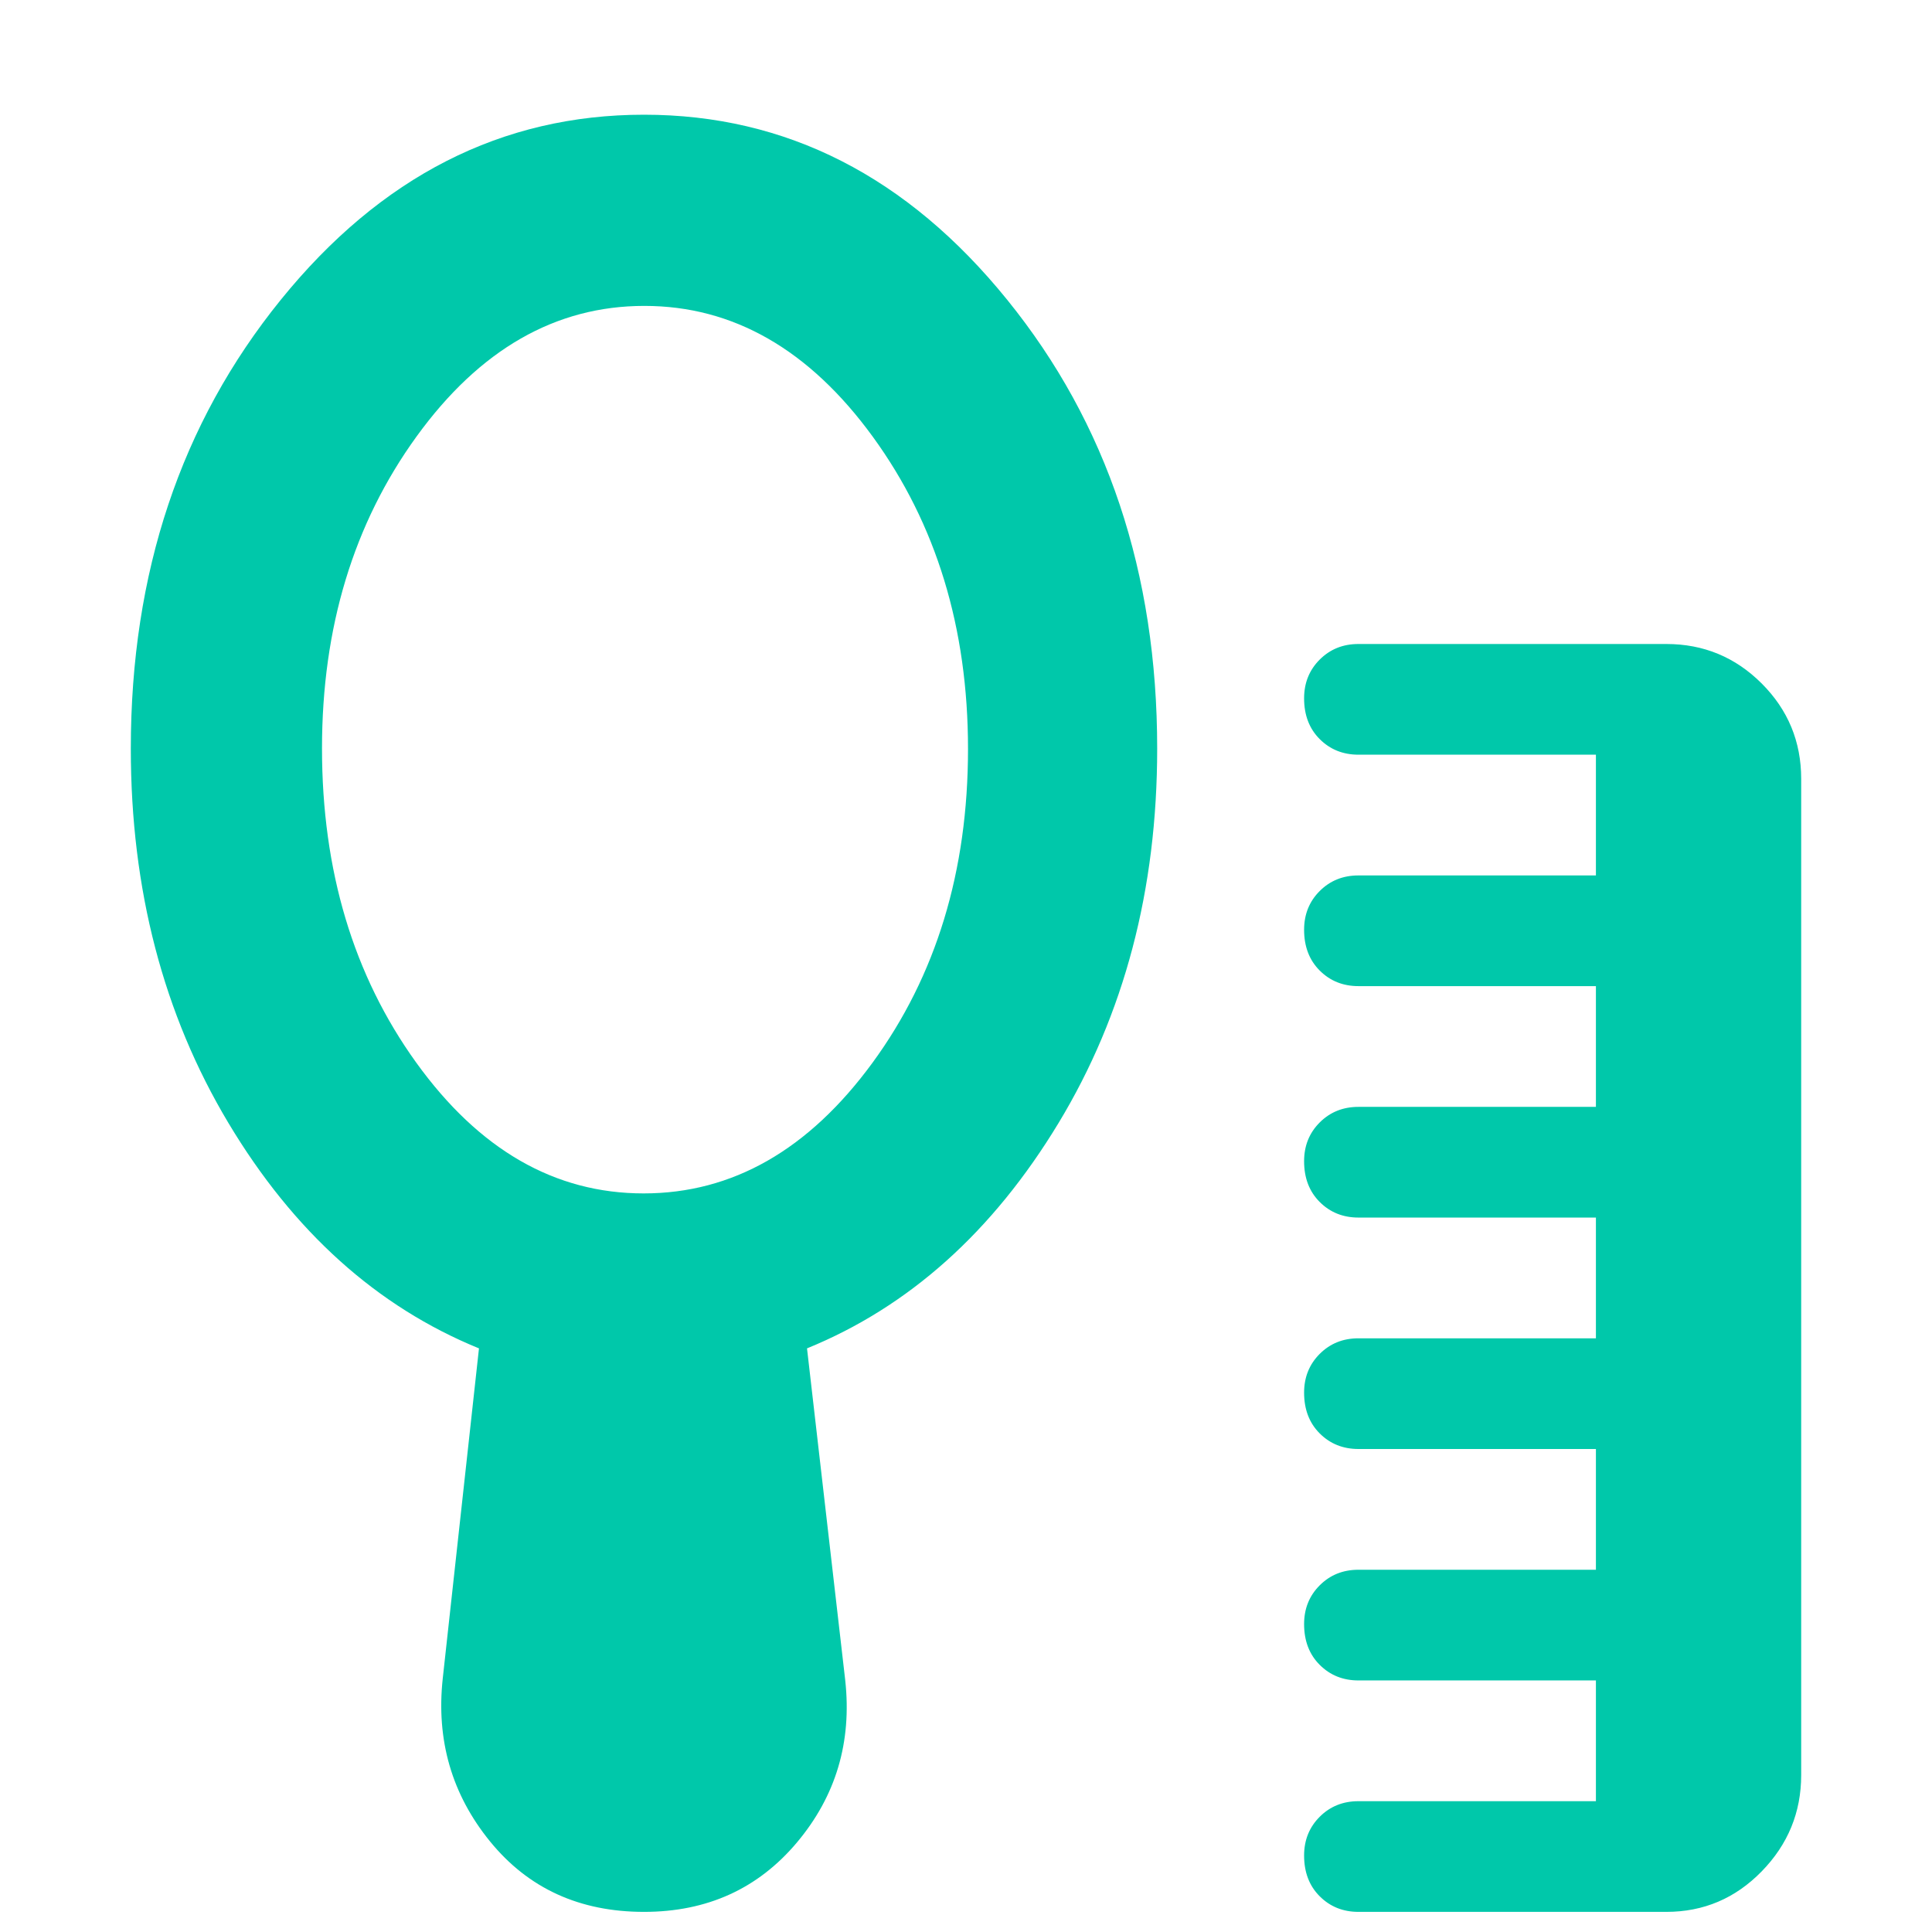 <svg xmlns="http://www.w3.org/2000/svg" height="48" viewBox="0 -960 960 960" width="48"><path fill="rgb(0, 200, 170)" d="M675-10q-11.5 0-19.25-7.75T648-38q0-11.5 7.75-19.25T675-65h118v-60H675q-11.5 0-19.25-7.75T648-153q0-11.5 7.75-19.25T675-180h118v-60H675q-11.5 0-19.25-7.75T648-268q0-11.5 7.75-19.25T675-295h118v-60H675q-11.5 0-19.25-7.75T648-383q0-11.5 7.75-19.25T675-410h118v-60H675q-11.5 0-19.25-7.75T648-498q0-11.5 7.75-19.25T675-525h118v-60H675q-11.5 0-19.25-7.75T648-613q0-11.5 7.75-19.25T675-640h153q27.75 0 47.38 19.62Q895-600.75 895-573v495q0 27.75-19.62 47.87Q855.75-10 828-10H675ZM319.82-367q66.18 0 113.68-64.87t47.5-156Q481-678 433.68-743q-47.33-65-113.5-65Q254-808 207-743.13t-47 155Q160-497 206.82-432q46.83 65 113 65ZM320-10q-48 0-76.5-35T220-126l18-164q-76-31-124.5-112T65-588q0-131 74.5-223T320-903q106 0 180.5 92T575-588q0 105-49 186T401-290l19 165q5 46-24 80.5T320-10Z"/></svg>